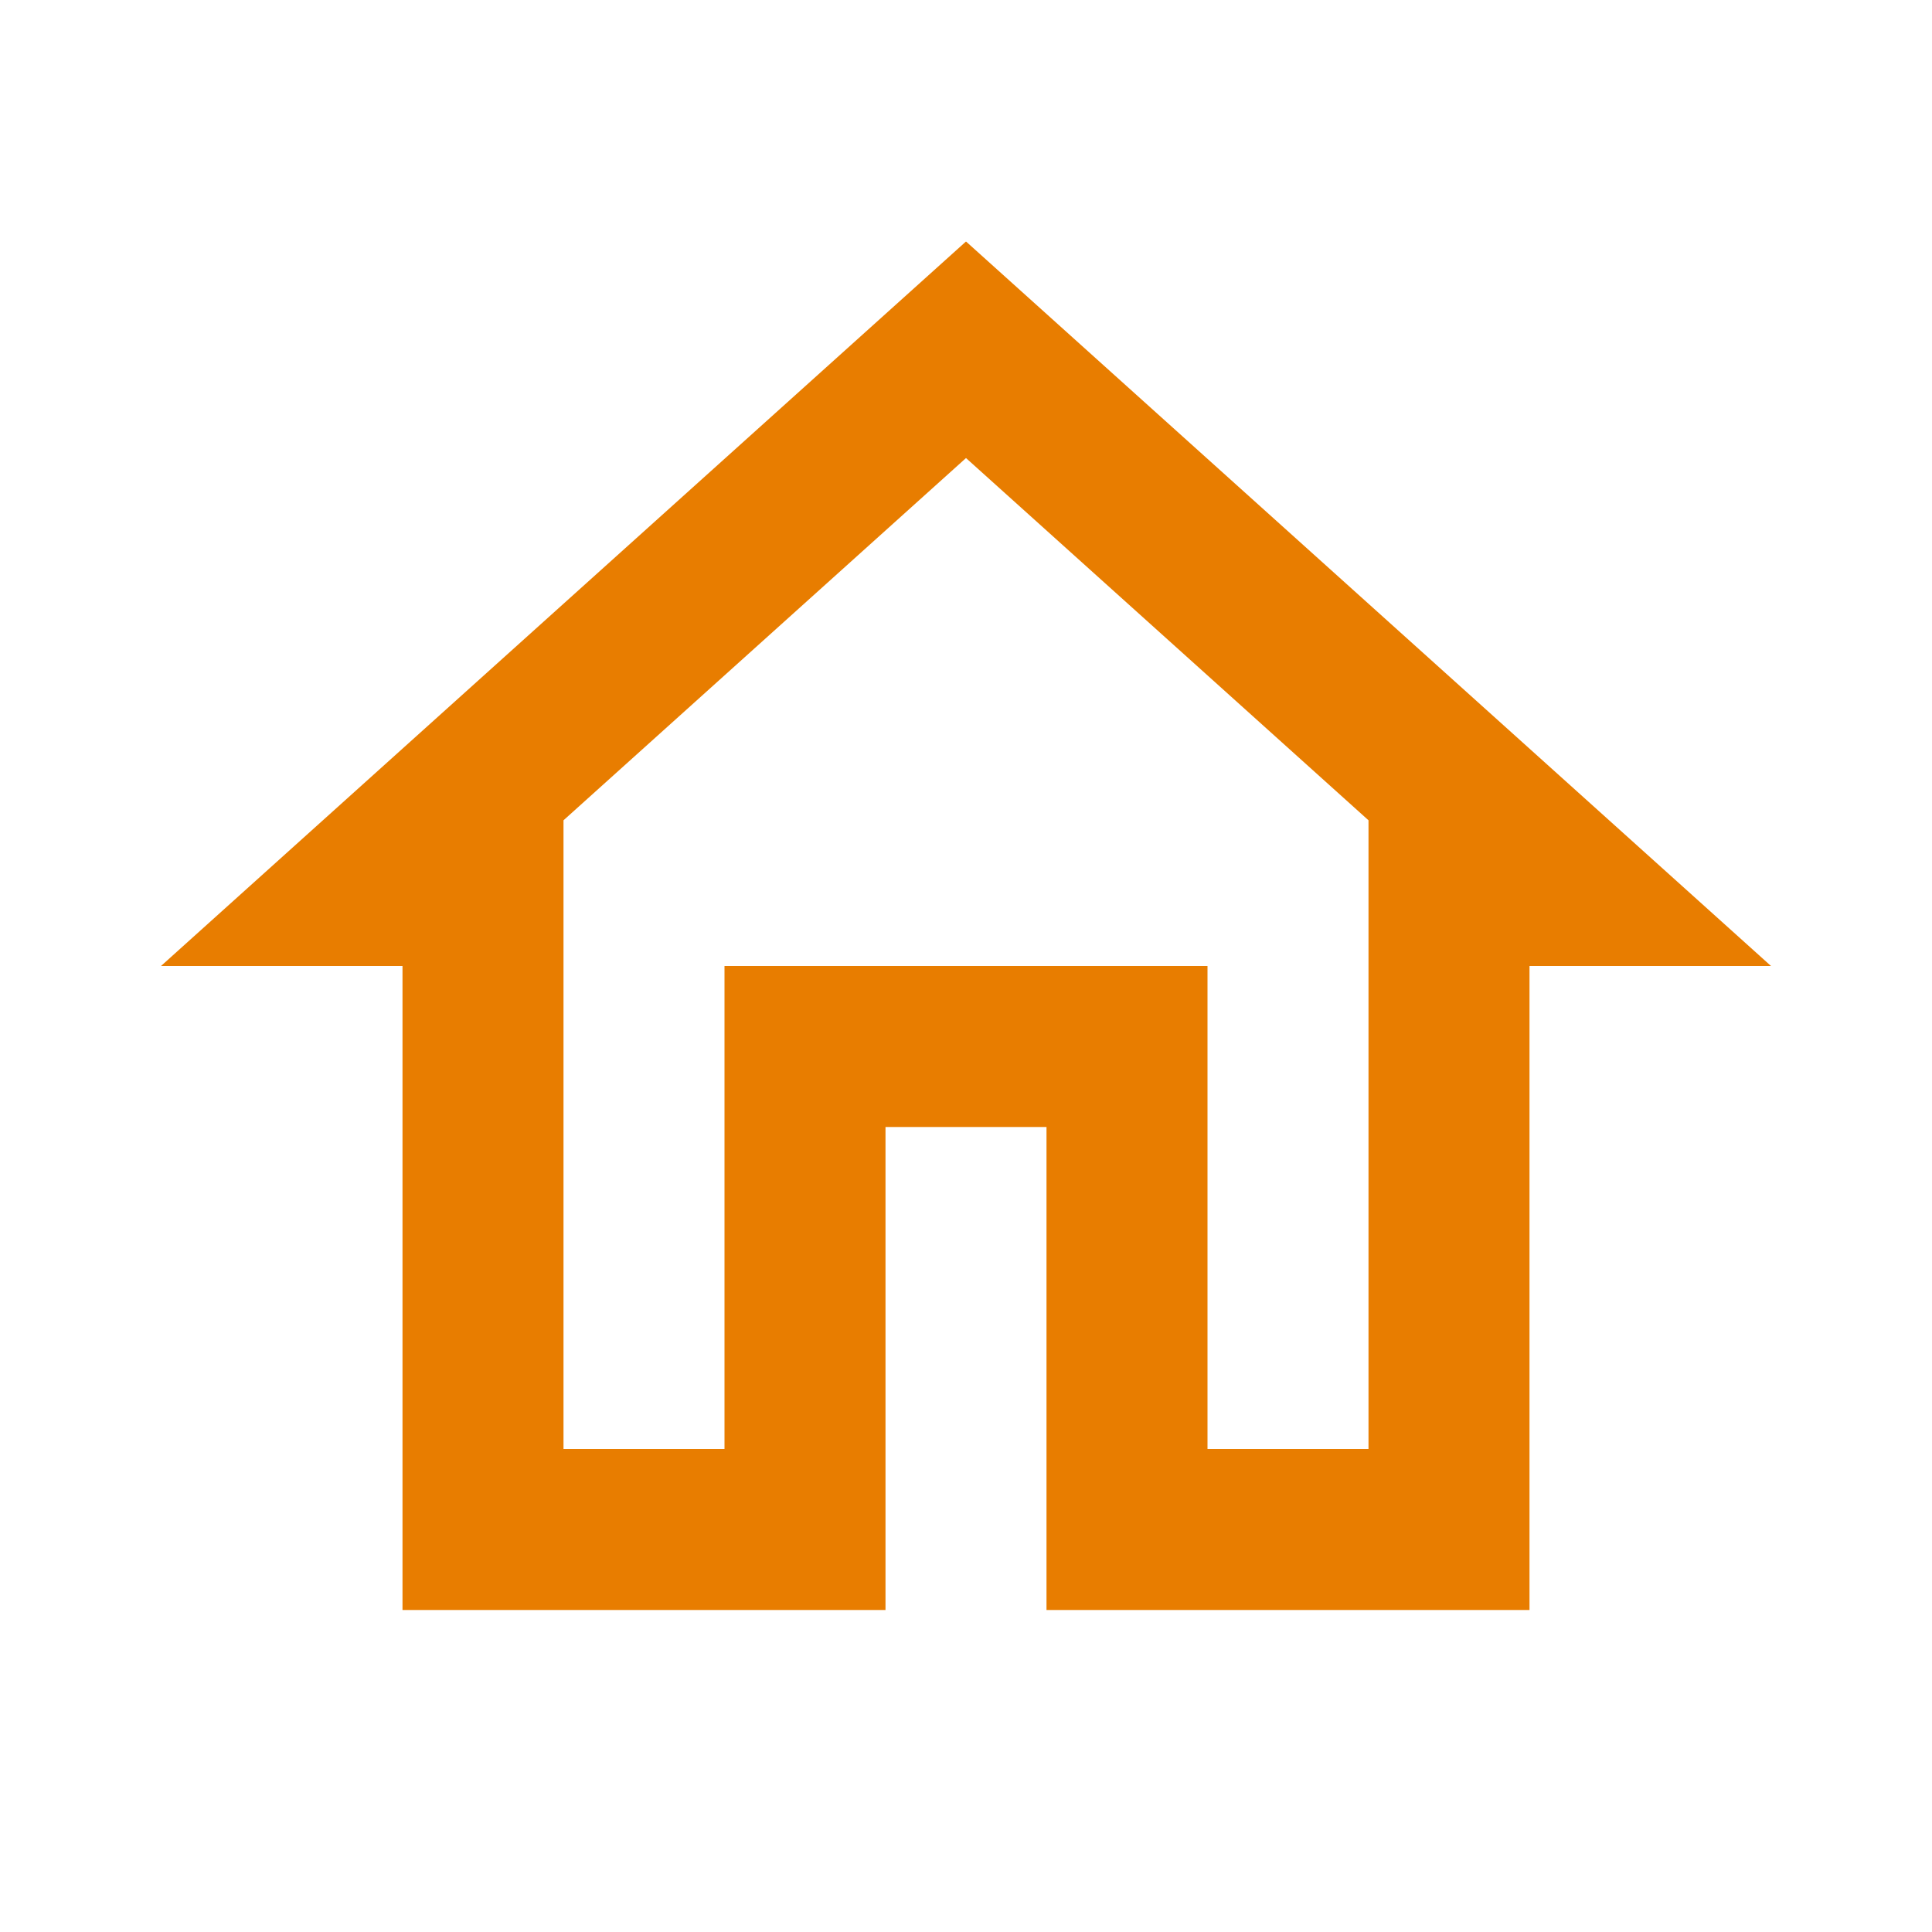 <svg width="24" height="24" viewBox="0 0 24 24" fill="none" xmlns="http://www.w3.org/2000/svg">
<g clip-path="url(#clip0_388_142)">
<path d="M12 5.69L17 10.19V18H15V12H9V18H7V10.19L12 5.69ZM12 3L2 12H5V20H11V14H13V20H19V12H22L12 3Z" fill="#E87D00"/>
</g>
<defs>
<clipPath id="clip0_388_142">
<rect width="24" height="24" fill="white"/>
</clipPath>
</defs>
</svg>
